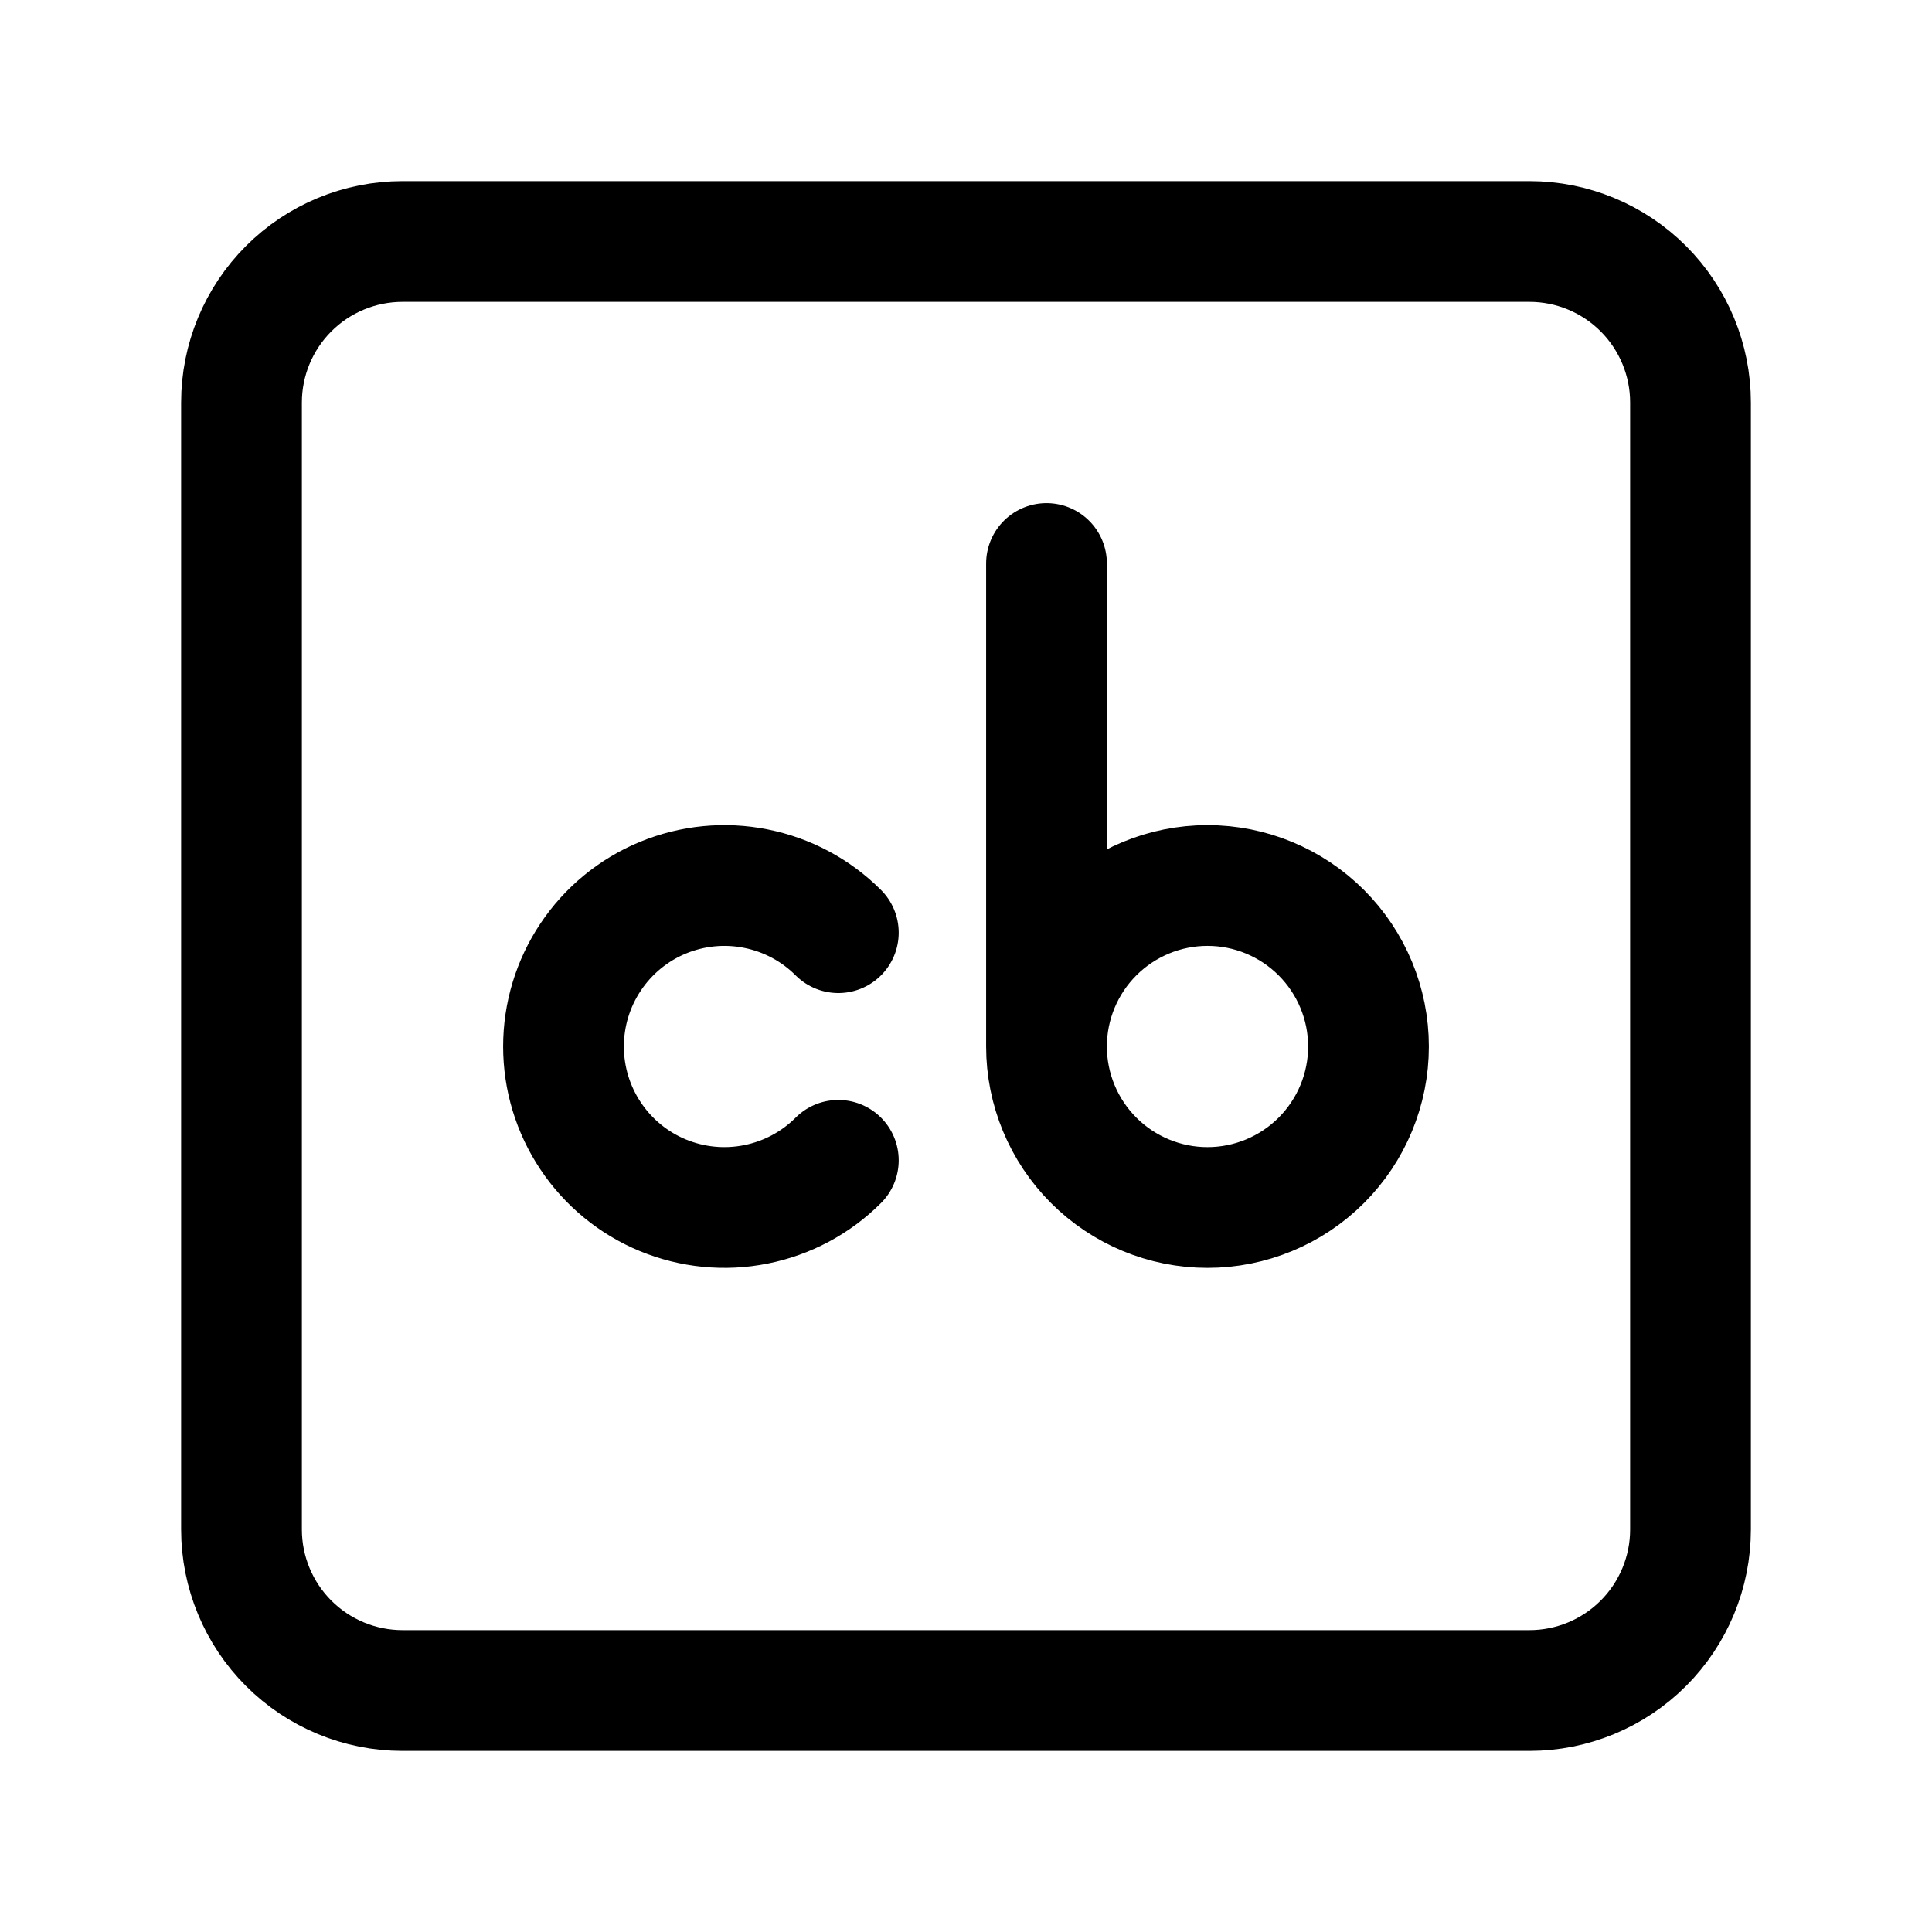 <svg width="24" height="24" viewBox="0 0 24 24" fill="none" xmlns="http://www.w3.org/2000/svg">
<path d="M10.414 11.586C10.134 11.306 9.778 11.116 9.39 11.039C9.002 10.961 8.6 11.001 8.234 11.152C7.869 11.303 7.556 11.56 7.337 11.889C7.117 12.218 7 12.604 7 13C7 13.396 7.117 13.782 7.337 14.111C7.556 14.44 7.869 14.697 8.234 14.848C8.6 14.999 9.002 15.039 9.39 14.961C9.778 14.884 10.134 14.694 10.414 14.414M13 13C13 13.53 13.211 14.039 13.586 14.414C13.961 14.789 14.47 15 15 15C15.53 15 16.039 14.789 16.414 14.414C16.789 14.039 17 13.53 17 13C17 12.47 16.789 11.961 16.414 11.586C16.039 11.211 15.53 11 15 11C14.47 11 13.961 11.211 13.586 11.586C13.211 11.961 13 12.47 13 13ZM13 13V7M3 19V5C3 4.47 3.211 3.961 3.586 3.586C3.961 3.211 4.47 3 5 3H19C19.53 3 20.039 3.211 20.414 3.586C20.789 3.961 21 4.47 21 5V19C21 19.53 20.789 20.039 20.414 20.414C20.039 20.789 19.53 21 19 21H5C4.47 21 3.961 20.789 3.586 20.414C3.211 20.039 3 19.53 3 19Z" stroke="currentColor" stroke-width="1.5" stroke-linecap="round" stroke-linejoin="round"/>
</svg>
